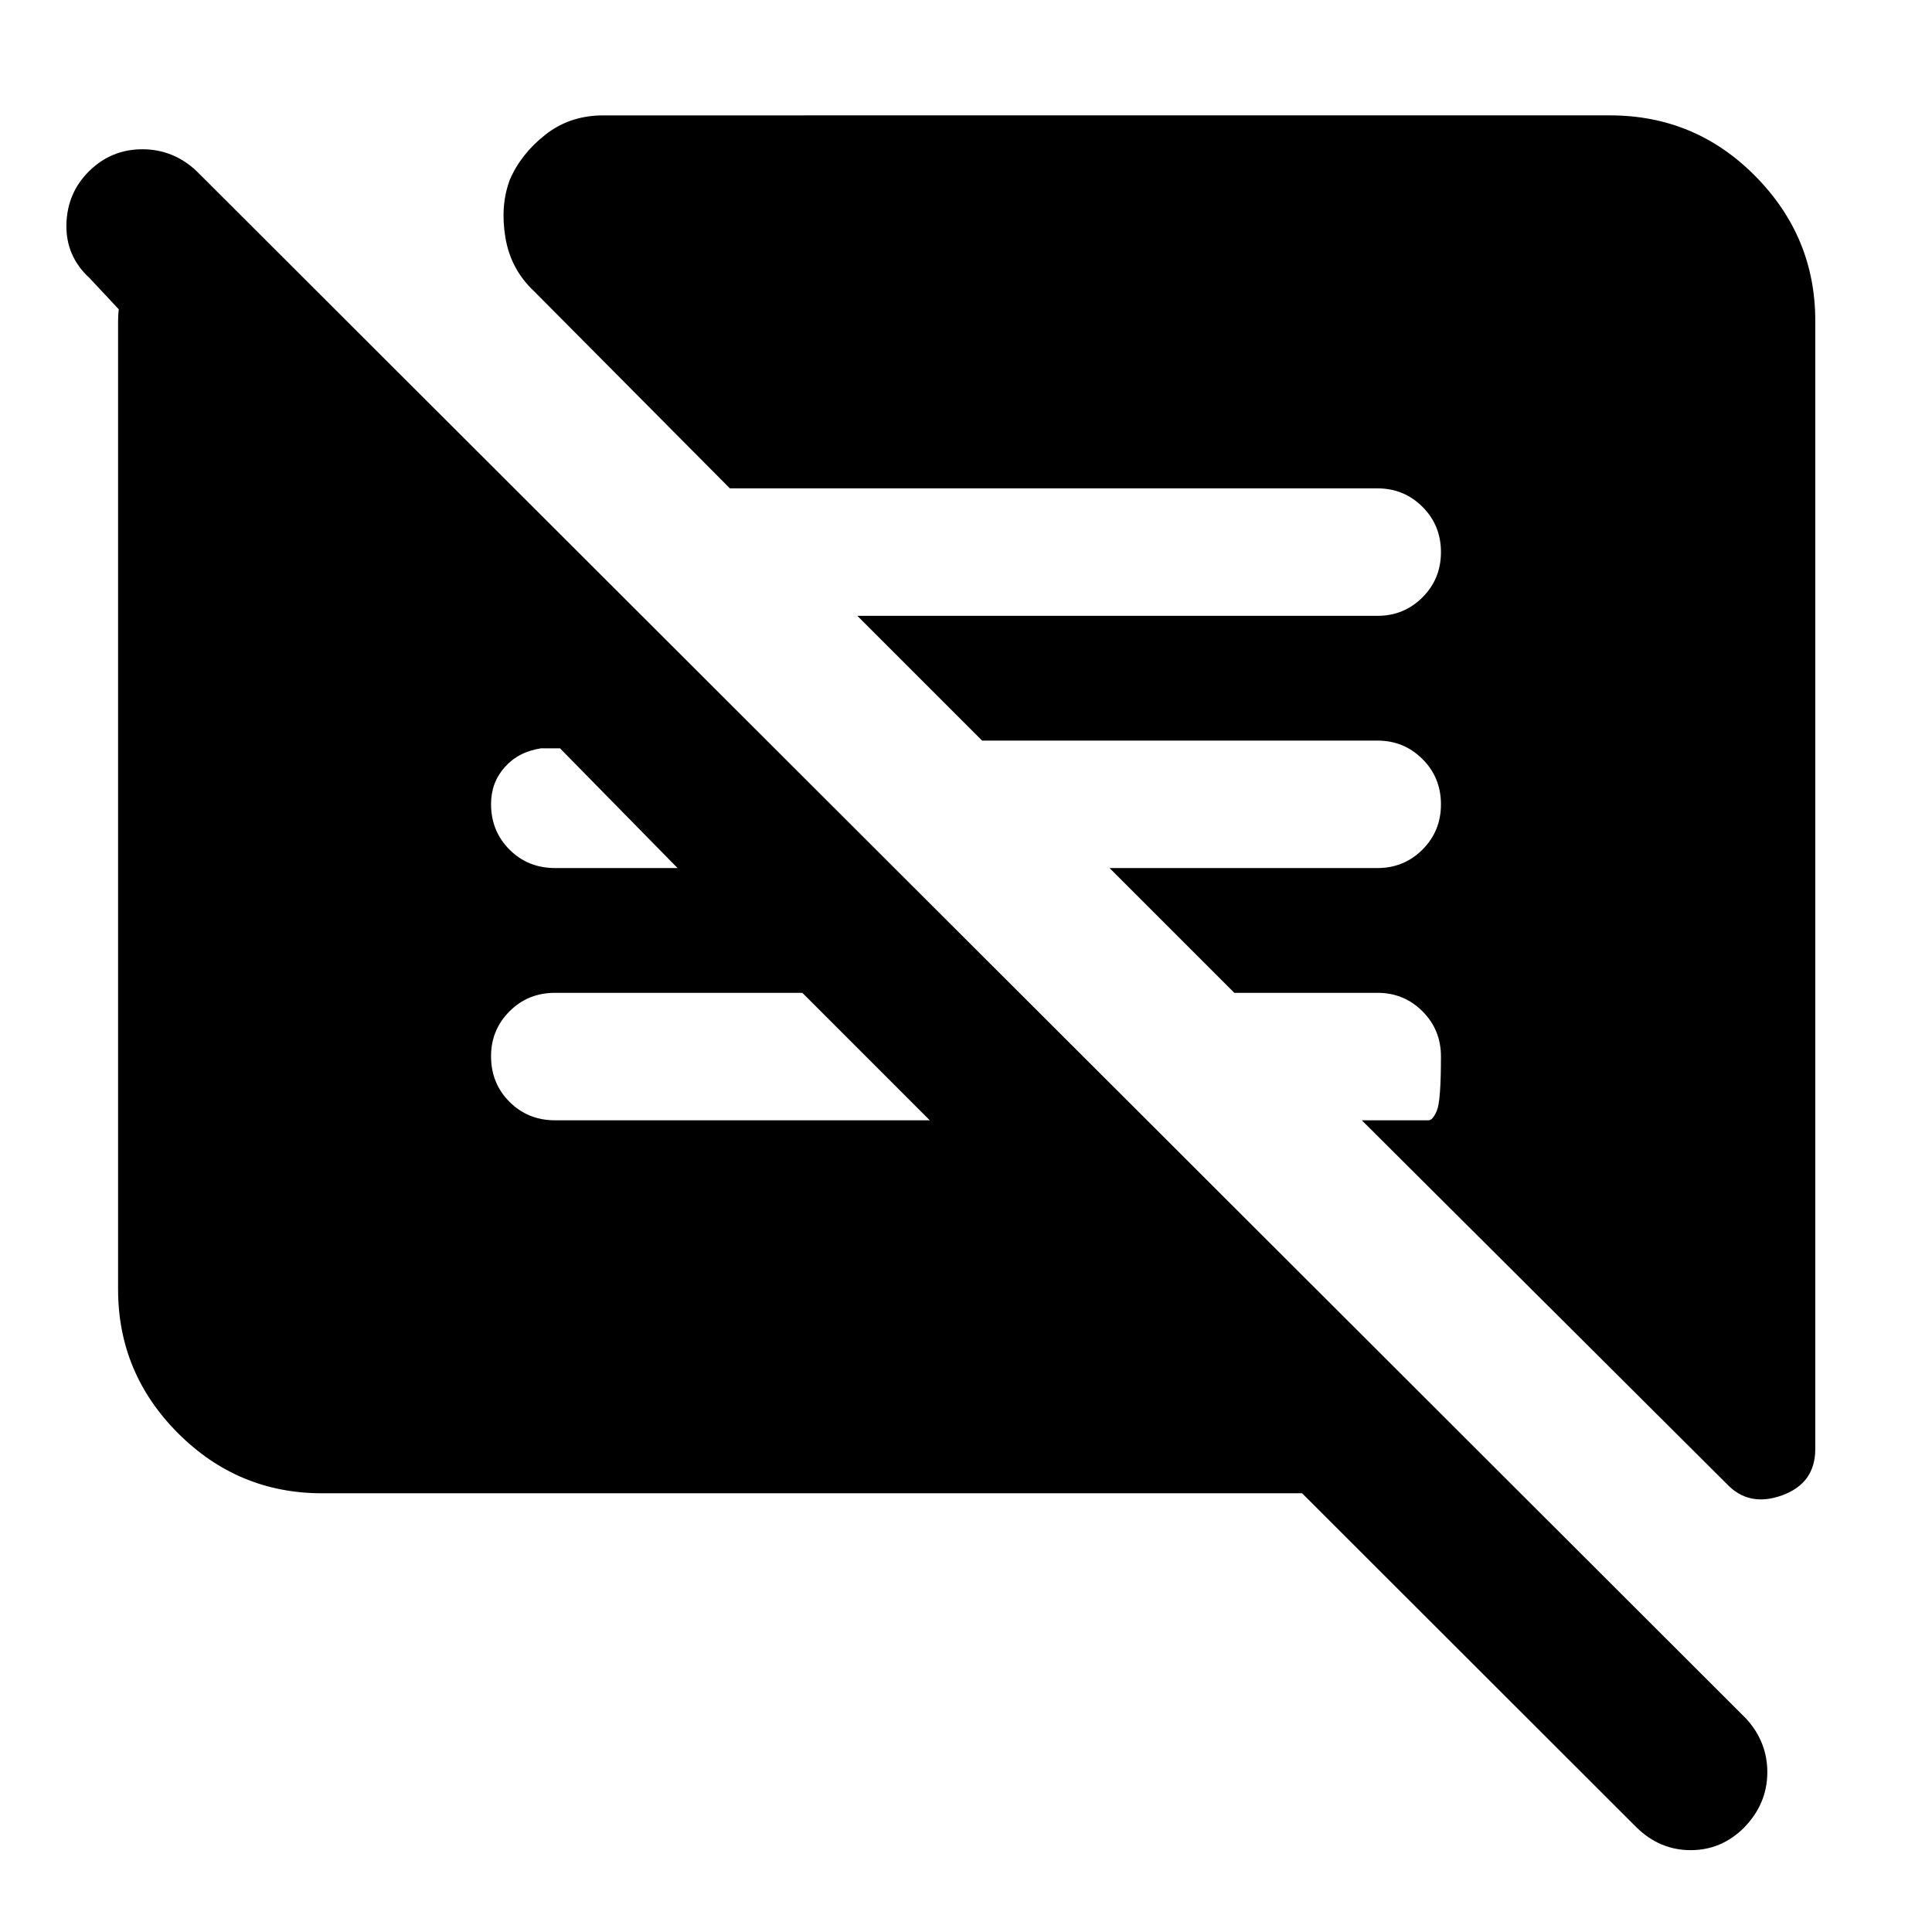 <svg xmlns="http://www.w3.org/2000/svg" height="40" viewBox="0 -960 960 960" width="40"><path d="M647-218H160q-41.69 0-71.51-29.82-29.82-29.83-29.82-71.51V-800.17q0-2.83.33-6.16l-14.5-15.5Q32.67-832.67 33-848.42q.33-15.75 11.33-26.58 11-10.83 26.42-10.83 15.42 0 26.98 10.89L867.5-106.17q10.83 11.74 10.67 27.22-.17 15.48-11.67 27.21-11.19 11.07-26.43 11.07t-26.74-11.16L647-218Zm255-582.67V-240q0 17.06-16.5 23.03-16.5 5.97-27.5-5.7L676.67-403.33h33.16q2.12 0 4.15-4.84Q716-413 716-435q0-13.33-9.19-22.5t-22.31-9.17h-71.17l-62-62H684.5q13.12 0 22.31-9.16Q716-547 716-560.33q0-13.34-9.19-22.5-9.19-9.17-22.31-9.17H488l-62-62h258.5q13.12 0 22.31-9.17 9.19-9.16 9.19-22.5 0-13.33-9.19-22.5-9.19-9.16-22.31-9.16H362.67l-97.34-98q-11.59-10.88-14.21-26.69-2.62-15.81 2.21-28.65 5.5-12.83 17.67-22.41 12.17-9.59 28.83-9.59H800q42.35 0 72.18 30.16Q902-842.35 902-800.67ZM462-403.33l-63.33-63.34H275.83q-13.5 0-22.66 9.2-9.17 9.19-9.17 22.3 0 13.5 9.17 22.67 9.16 9.17 22.66 9.17H462ZM336.67-528.67l-58.41-59.5h-9.34q-11.25 1.67-18.09 9.34-6.83 7.66-6.83 18.33 0 13.5 9.17 22.67 9.16 9.16 22.66 9.16h60.84Z"/></svg>